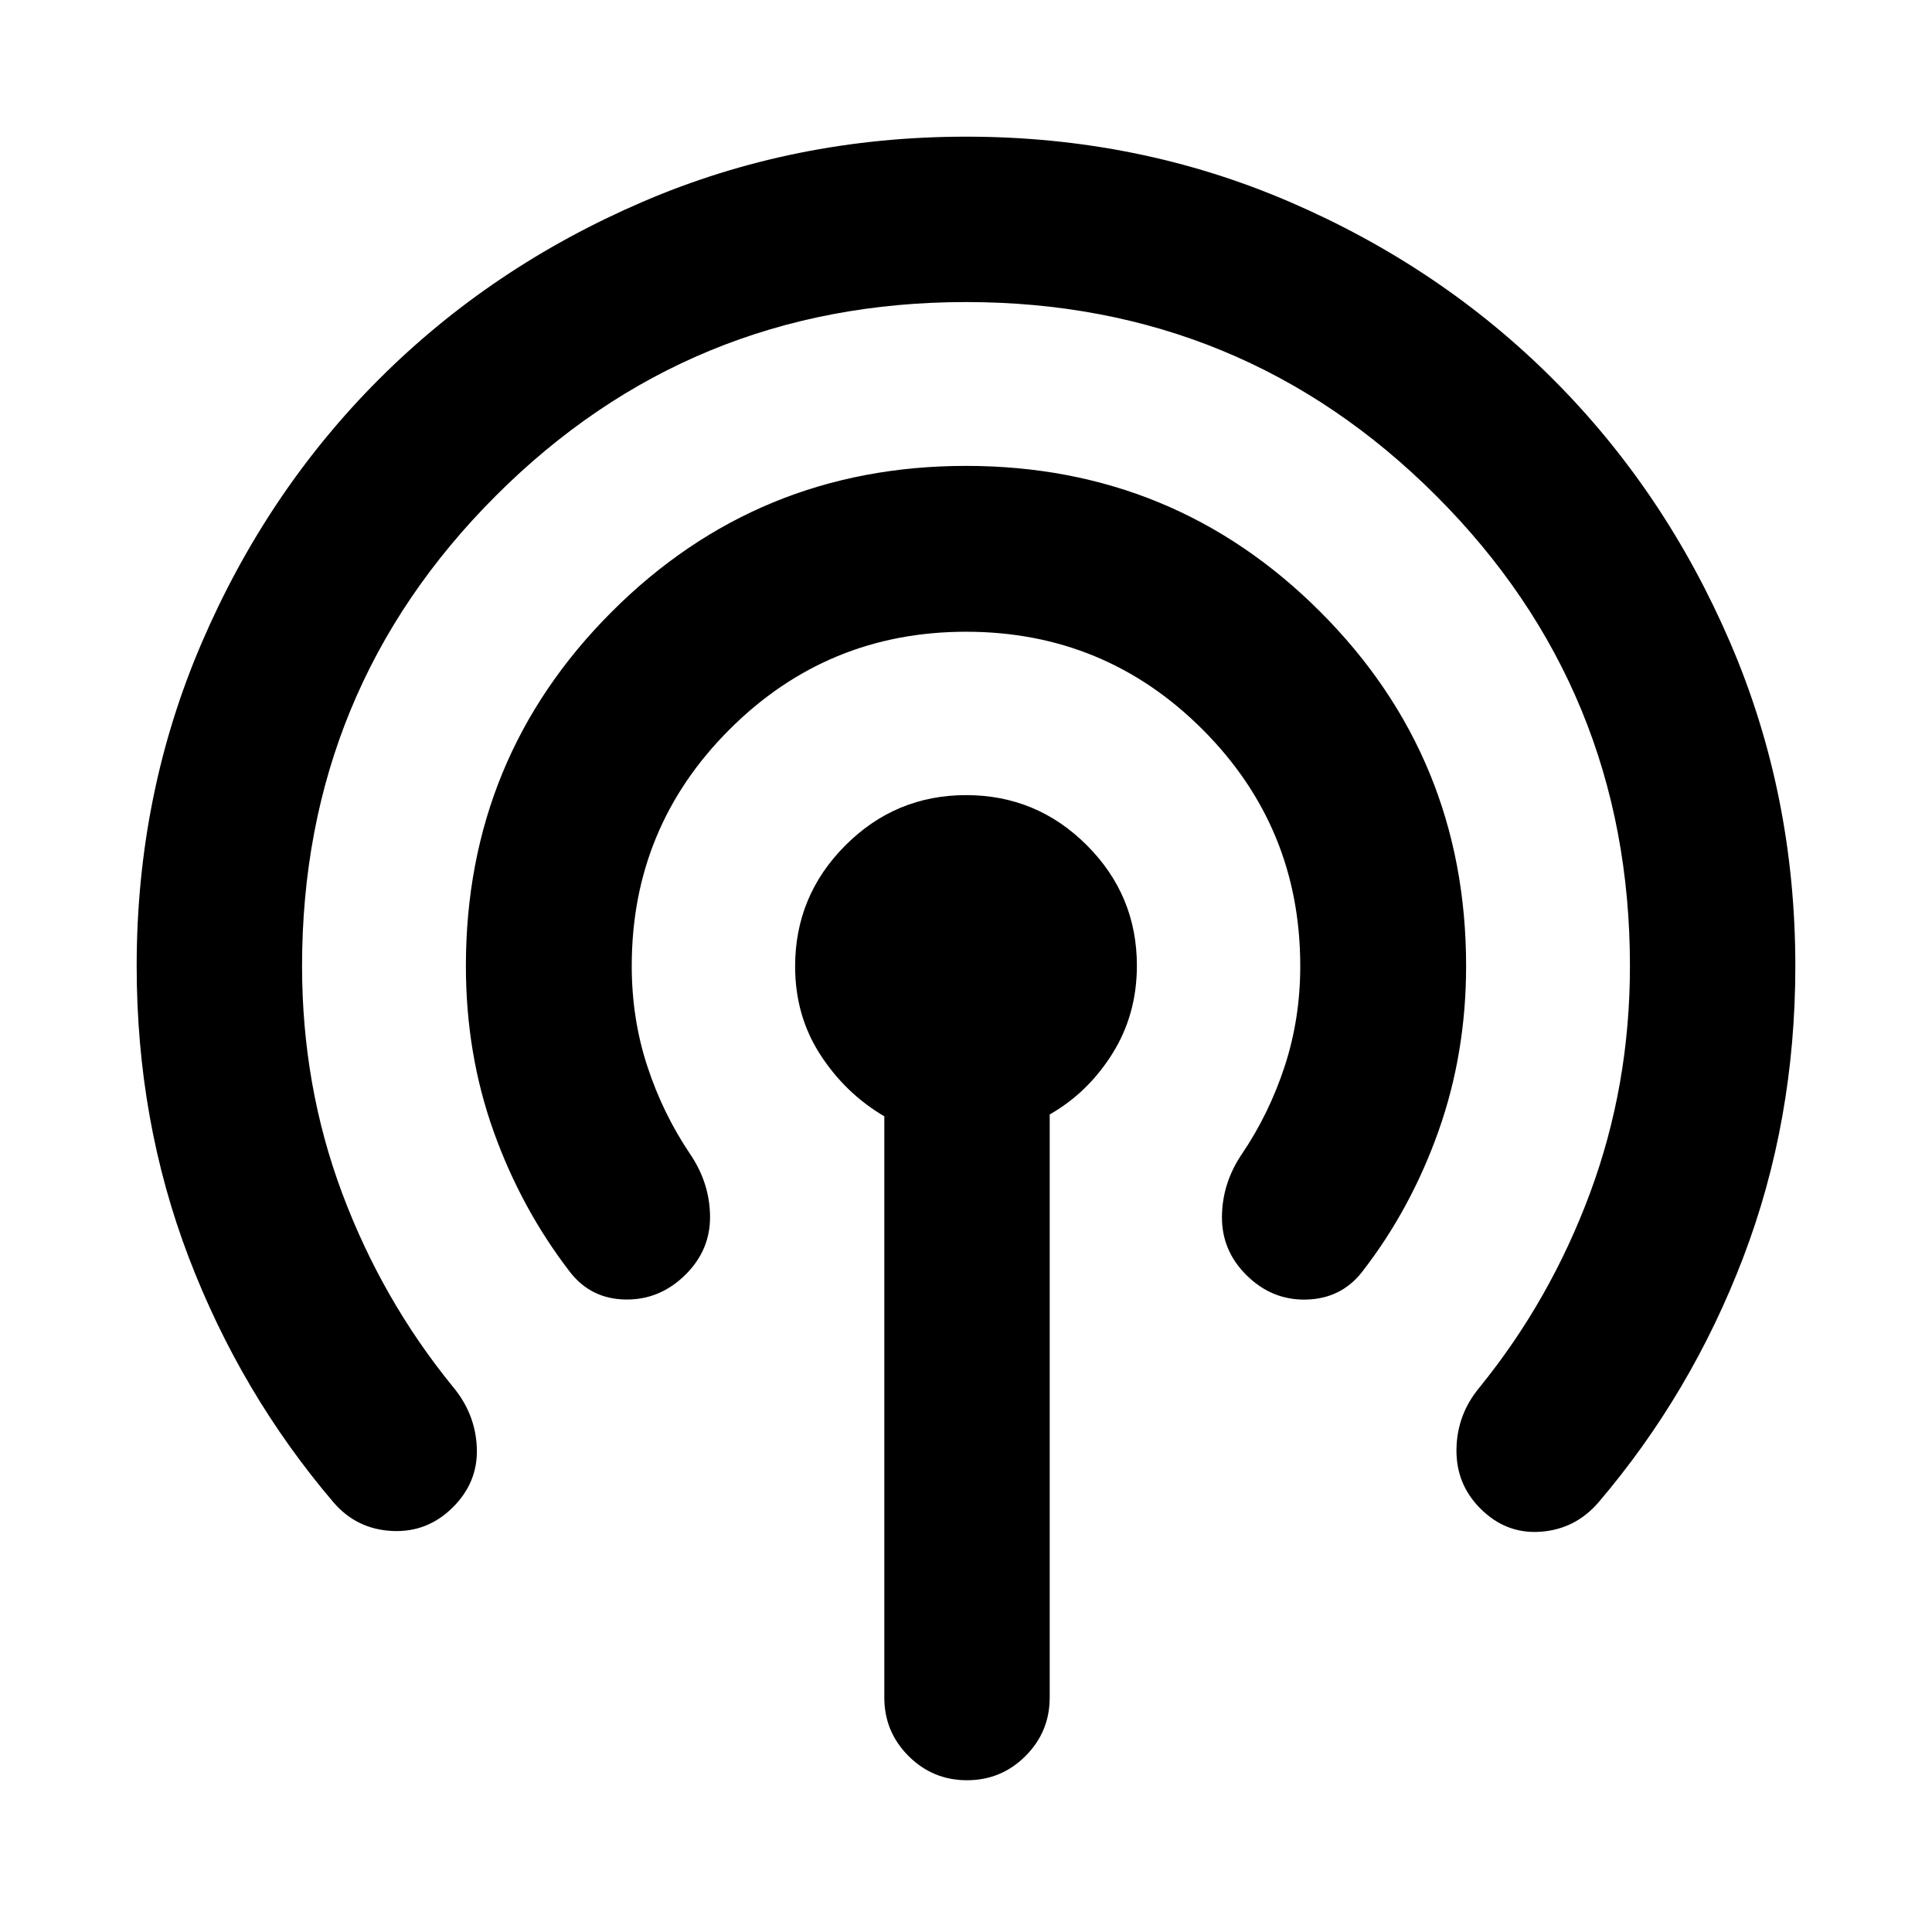 <svg xmlns="http://www.w3.org/2000/svg" height="24" viewBox="0 -960 960 960" width="24"><path d="M439.41-116.5v-288.8q-19.43-11.46-31.88-30.75-12.44-19.3-12.44-43.76 0-35.11 24.96-60.11 24.96-24.99 60.01-24.99t59.95 24.88q24.9 24.88 24.9 59.83 0 24.35-12.19 43.78-12.2 19.42-31.13 30.18v289.74q0 17.02-12.03 29.06-12.04 12.03-29.06 12.03t-29.06-12.03q-12.03-12.04-12.03-29.06Zm-214.3-94.61q-12.7 12.7-30.25 11.84-17.56-.86-29.01-14.06-46.22-54.17-72.08-121.92Q67.91-403.01 67.91-480q0-85.51 32.38-160.73 32.38-75.21 88.08-130.9 55.7-55.7 130.93-88.08 75.23-32.38 160.77-32.38t160.71 32.38q75.17 32.38 130.86 88.08 55.69 55.69 88.07 130.9 32.38 75.22 32.38 160.73 0 76.99-25.86 144.75-25.86 67.75-72.08 121.92-11.45 13.2-28.63 14.44-17.17 1.24-29.92-11.51-12.14-12.14-11.89-29.46.25-17.31 11.46-30.75 35.18-43.33 54.96-96.7 19.78-53.36 19.78-112.69 0-137.37-96.27-233.64-96.27-96.27-233.64-96.27t-233.64 96.27Q150.09-617.37 150.09-480q0 59.56 19.87 112.74 19.87 53.17 55.13 96.39 11.21 13.44 11.84 30.37.64 16.93-11.82 29.39Zm115.68-115.68q-12.75 12.75-29.94 12.51-17.2-.24-27.65-13.7-24.22-31.45-37.96-69.91Q231.5-436.35 231.5-480q0-103.54 72.48-176.02T480-728.5q103.54 0 176.02 72.48T728.5-480q0 43.37-13.74 82.1t-37.96 69.92q-10.38 13.27-27.61 13.73-17.23.47-29.98-12.28-12.14-12.14-12.03-28.84.12-16.7 9.86-31.13 13.56-20 21.3-43.63 7.75-23.62 7.75-49.87 0-68.98-48.55-117.53-48.54-48.56-117.51-48.56-68.96 0-117.54 48.56-48.58 48.55-48.58 117.46 0 26.33 7.75 49.91 7.74 23.59 21.3 43.66 9.74 14.43 9.86 31 .11 16.57-12.03 28.71Z"/></svg>